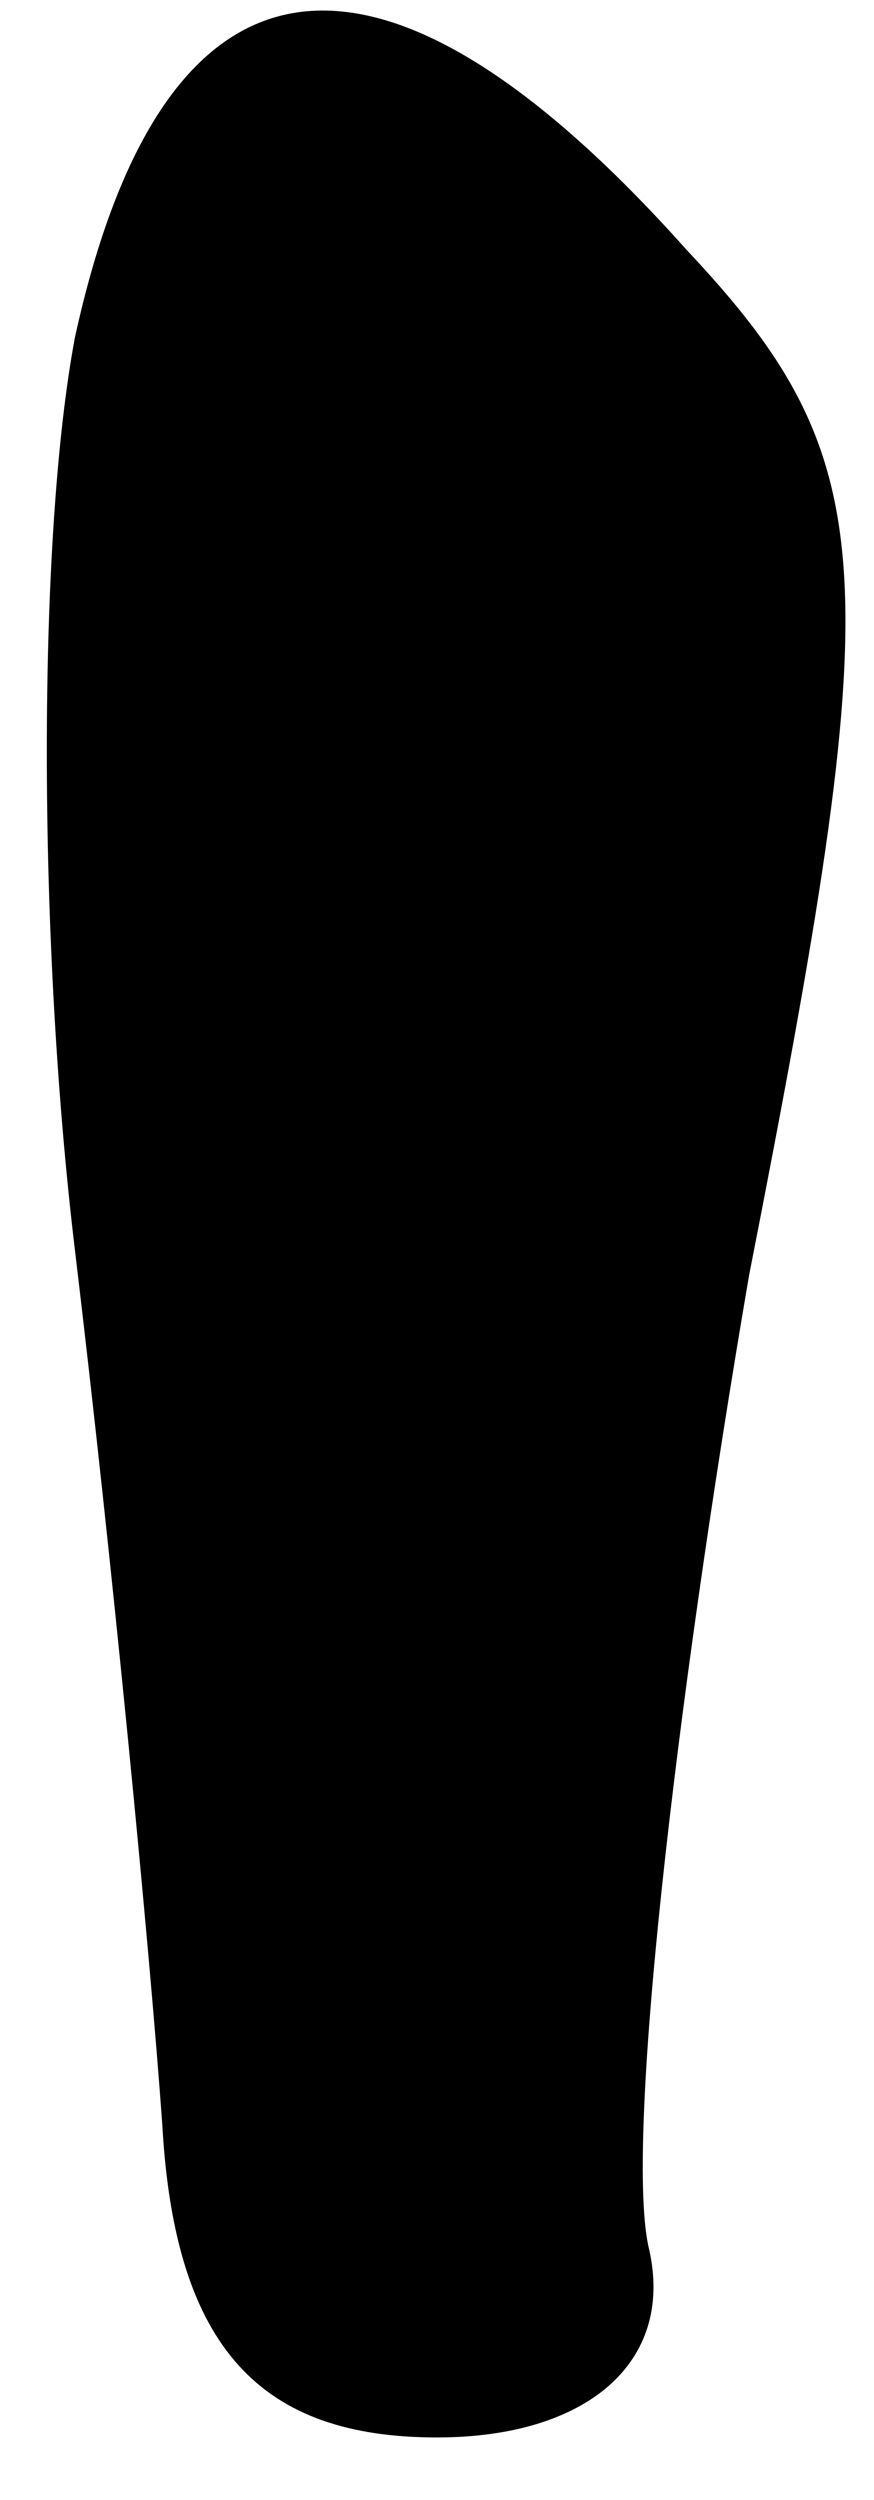 <?xml version="1.0" standalone="no"?>
<!DOCTYPE svg PUBLIC "-//W3C//DTD SVG 20010904//EN"
 "http://www.w3.org/TR/2001/REC-SVG-20010904/DTD/svg10.dtd">
<svg version="1.0" xmlns="http://www.w3.org/2000/svg"
 width="7pt" height="20pt" viewBox="0 0 7 20"
 preserveAspectRatio="xMidYMid meet">
<g transform="translate(0,20) scale(0.1,-0.1)"
fill="#000000" stroke="none">
<path fill="#000000" stroke="none" d="M6 173 c-3 -16 -3 -48 0 -73 3 -25 6
-56 7 -70 1 -18 8 -25 22 -25 12 0 19 6 17 15 -2 8 2 43 8 78 11 56 11 65 -5
82 -25 28 -42 25 -49 -7z"/>
</g>
</svg>
